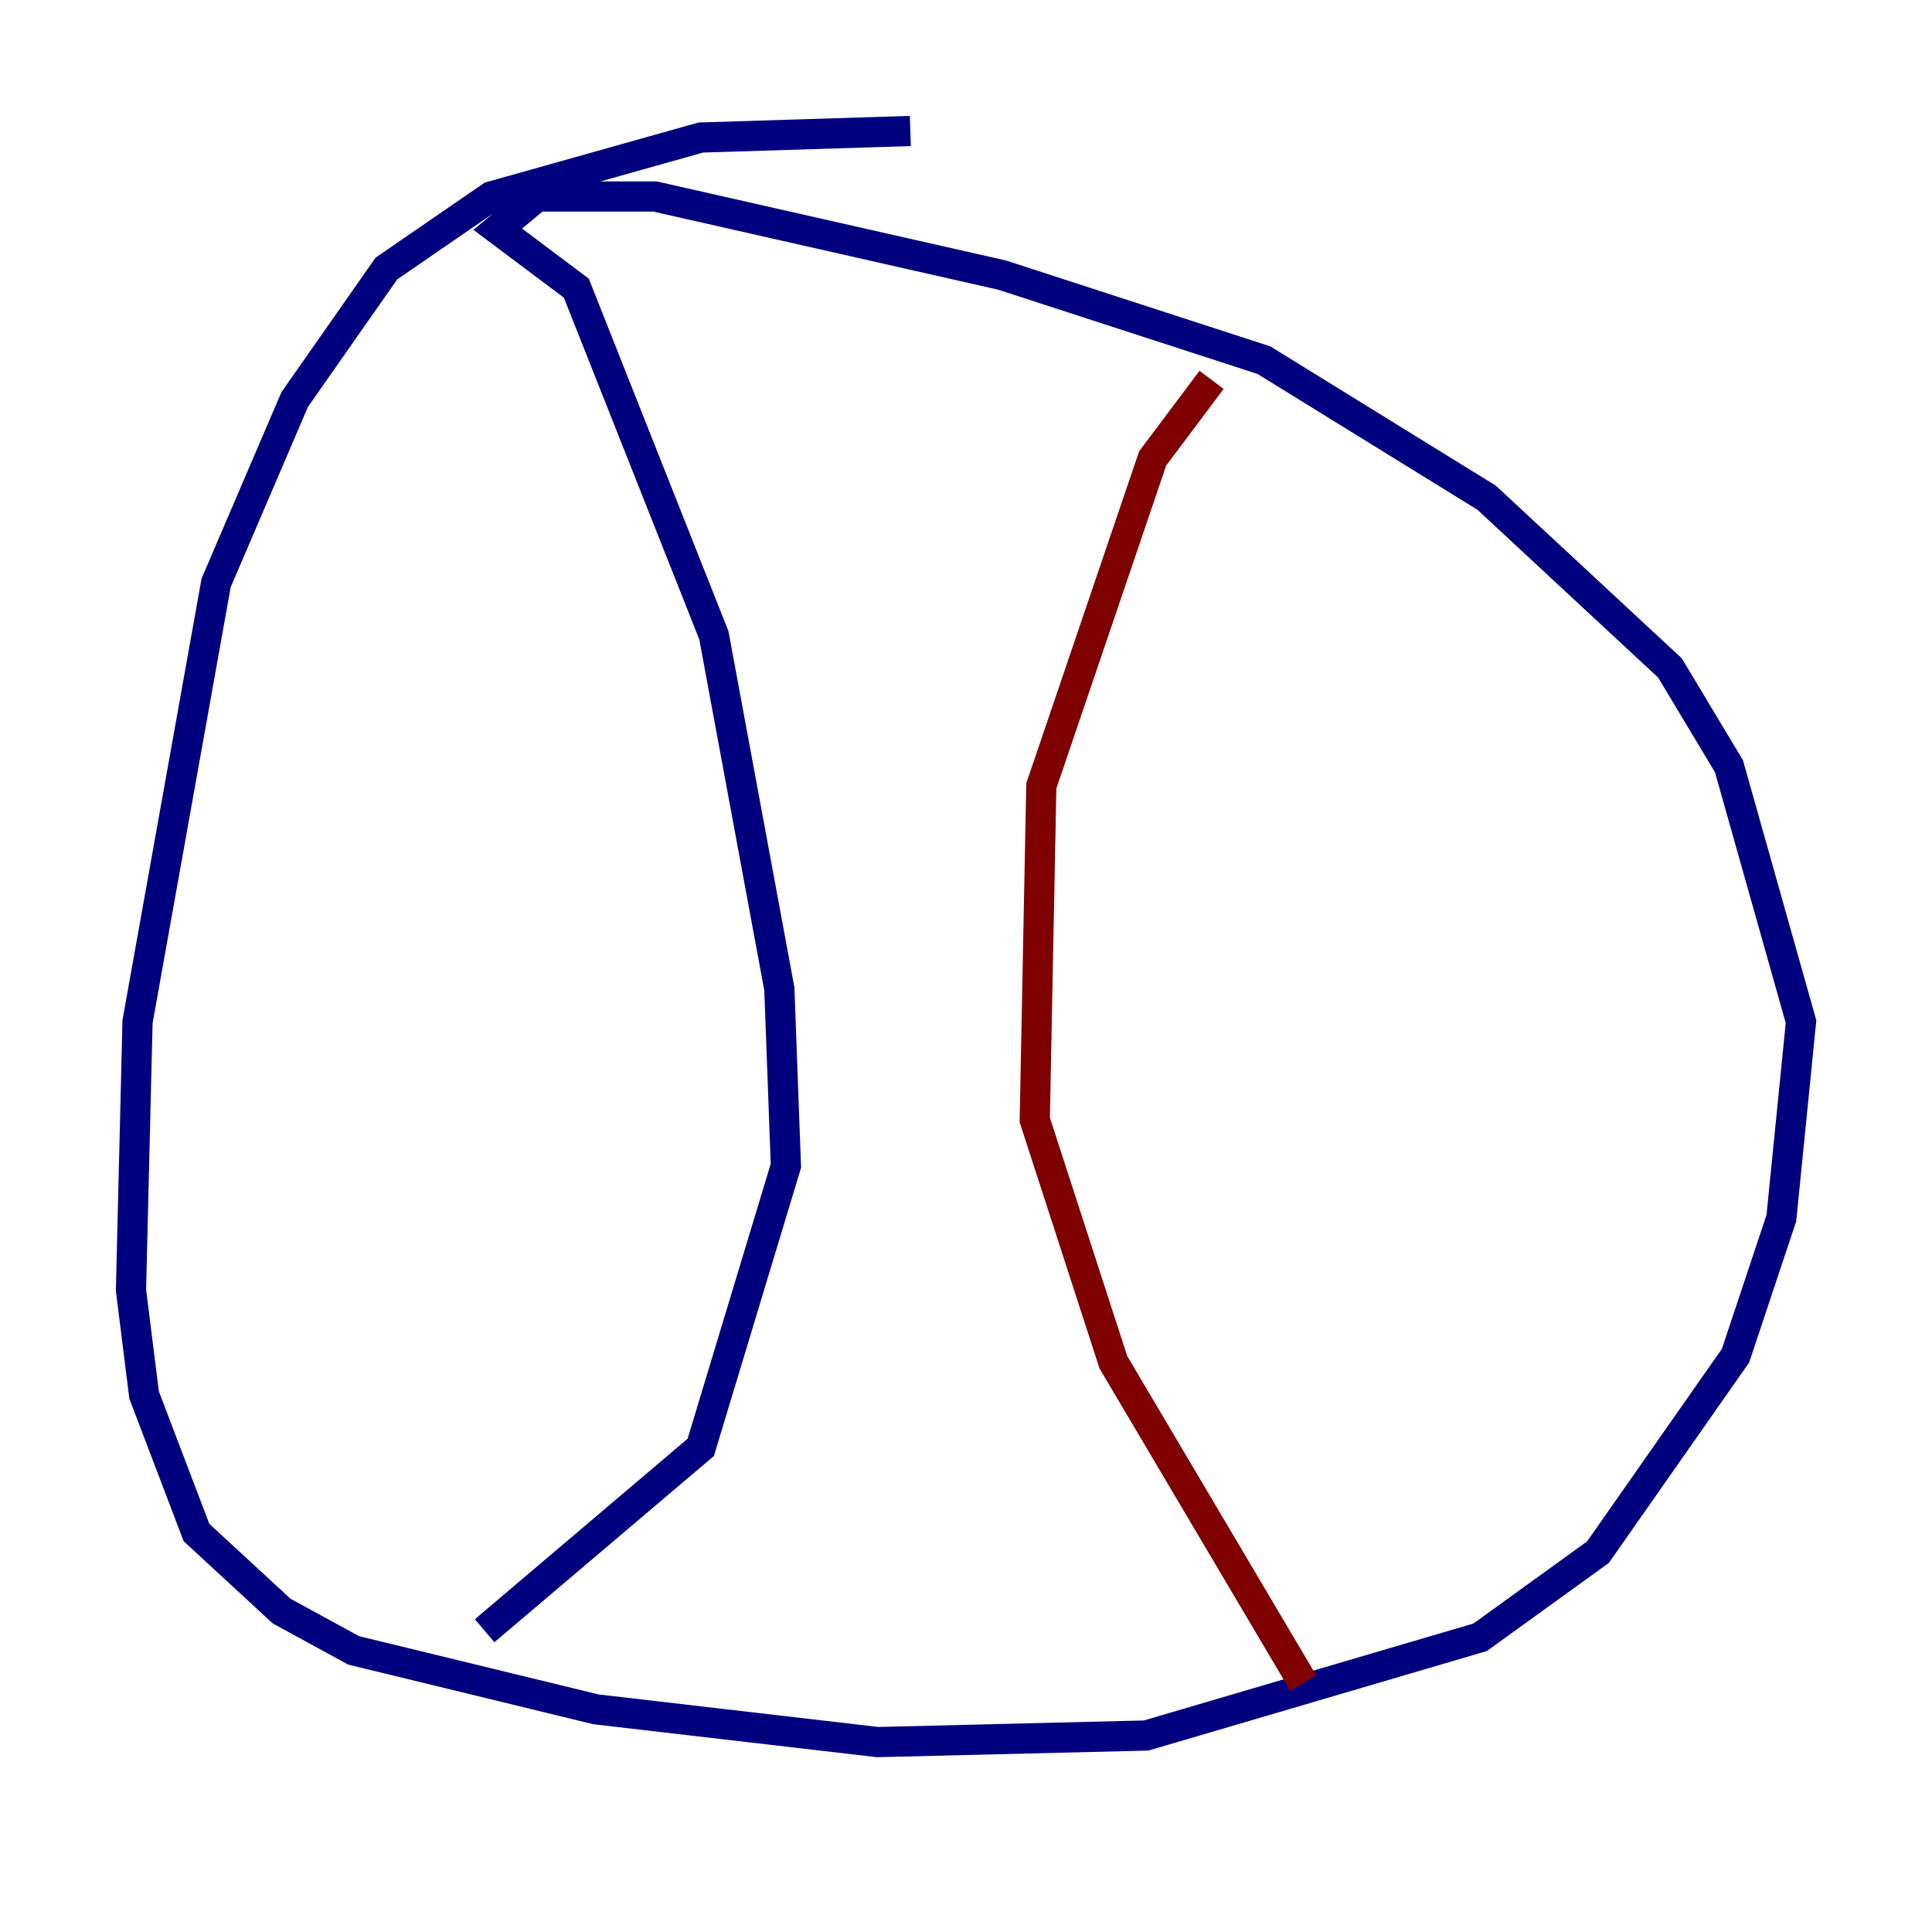 <?xml version="1.0" encoding="utf-8" ?>
<svg baseProfile="tiny" height="128" version="1.2" viewBox="0,0,128,128" width="128" xmlns="http://www.w3.org/2000/svg" xmlns:ev="http://www.w3.org/2001/xml-events" xmlns:xlink="http://www.w3.org/1999/xlink"><defs /><polyline fill="none" points="60.312,8.678 46.427,9.112 32.542,13.017 25.6,17.79 19.525,26.468 14.319,38.617 9.112,67.688 8.678,85.478 9.546,92.42 13.017,101.532 18.658,106.739 23.43,109.342 39.485,113.248 58.142,115.417 75.932,114.983 98.061,108.475 105.871,102.834 114.983,89.817 118.02,80.705 119.322,67.688 114.549,50.766 110.644,44.258 98.495,32.976 83.742,23.864 66.386,18.224 43.39,13.017 35.58,13.017 32.976,15.186 38.183,19.091 47.295,42.088 51.634,65.519 52.068,77.234 46.427,95.891 32.108,108.041" stroke="#00007f" stroke-width="2" /><polyline fill="none" points="86.346,111.512 73.763,90.251 68.556,74.197 68.99,52.068 76.366,30.373 80.271,25.166" stroke="#7f0000" stroke-width="2" /></svg>